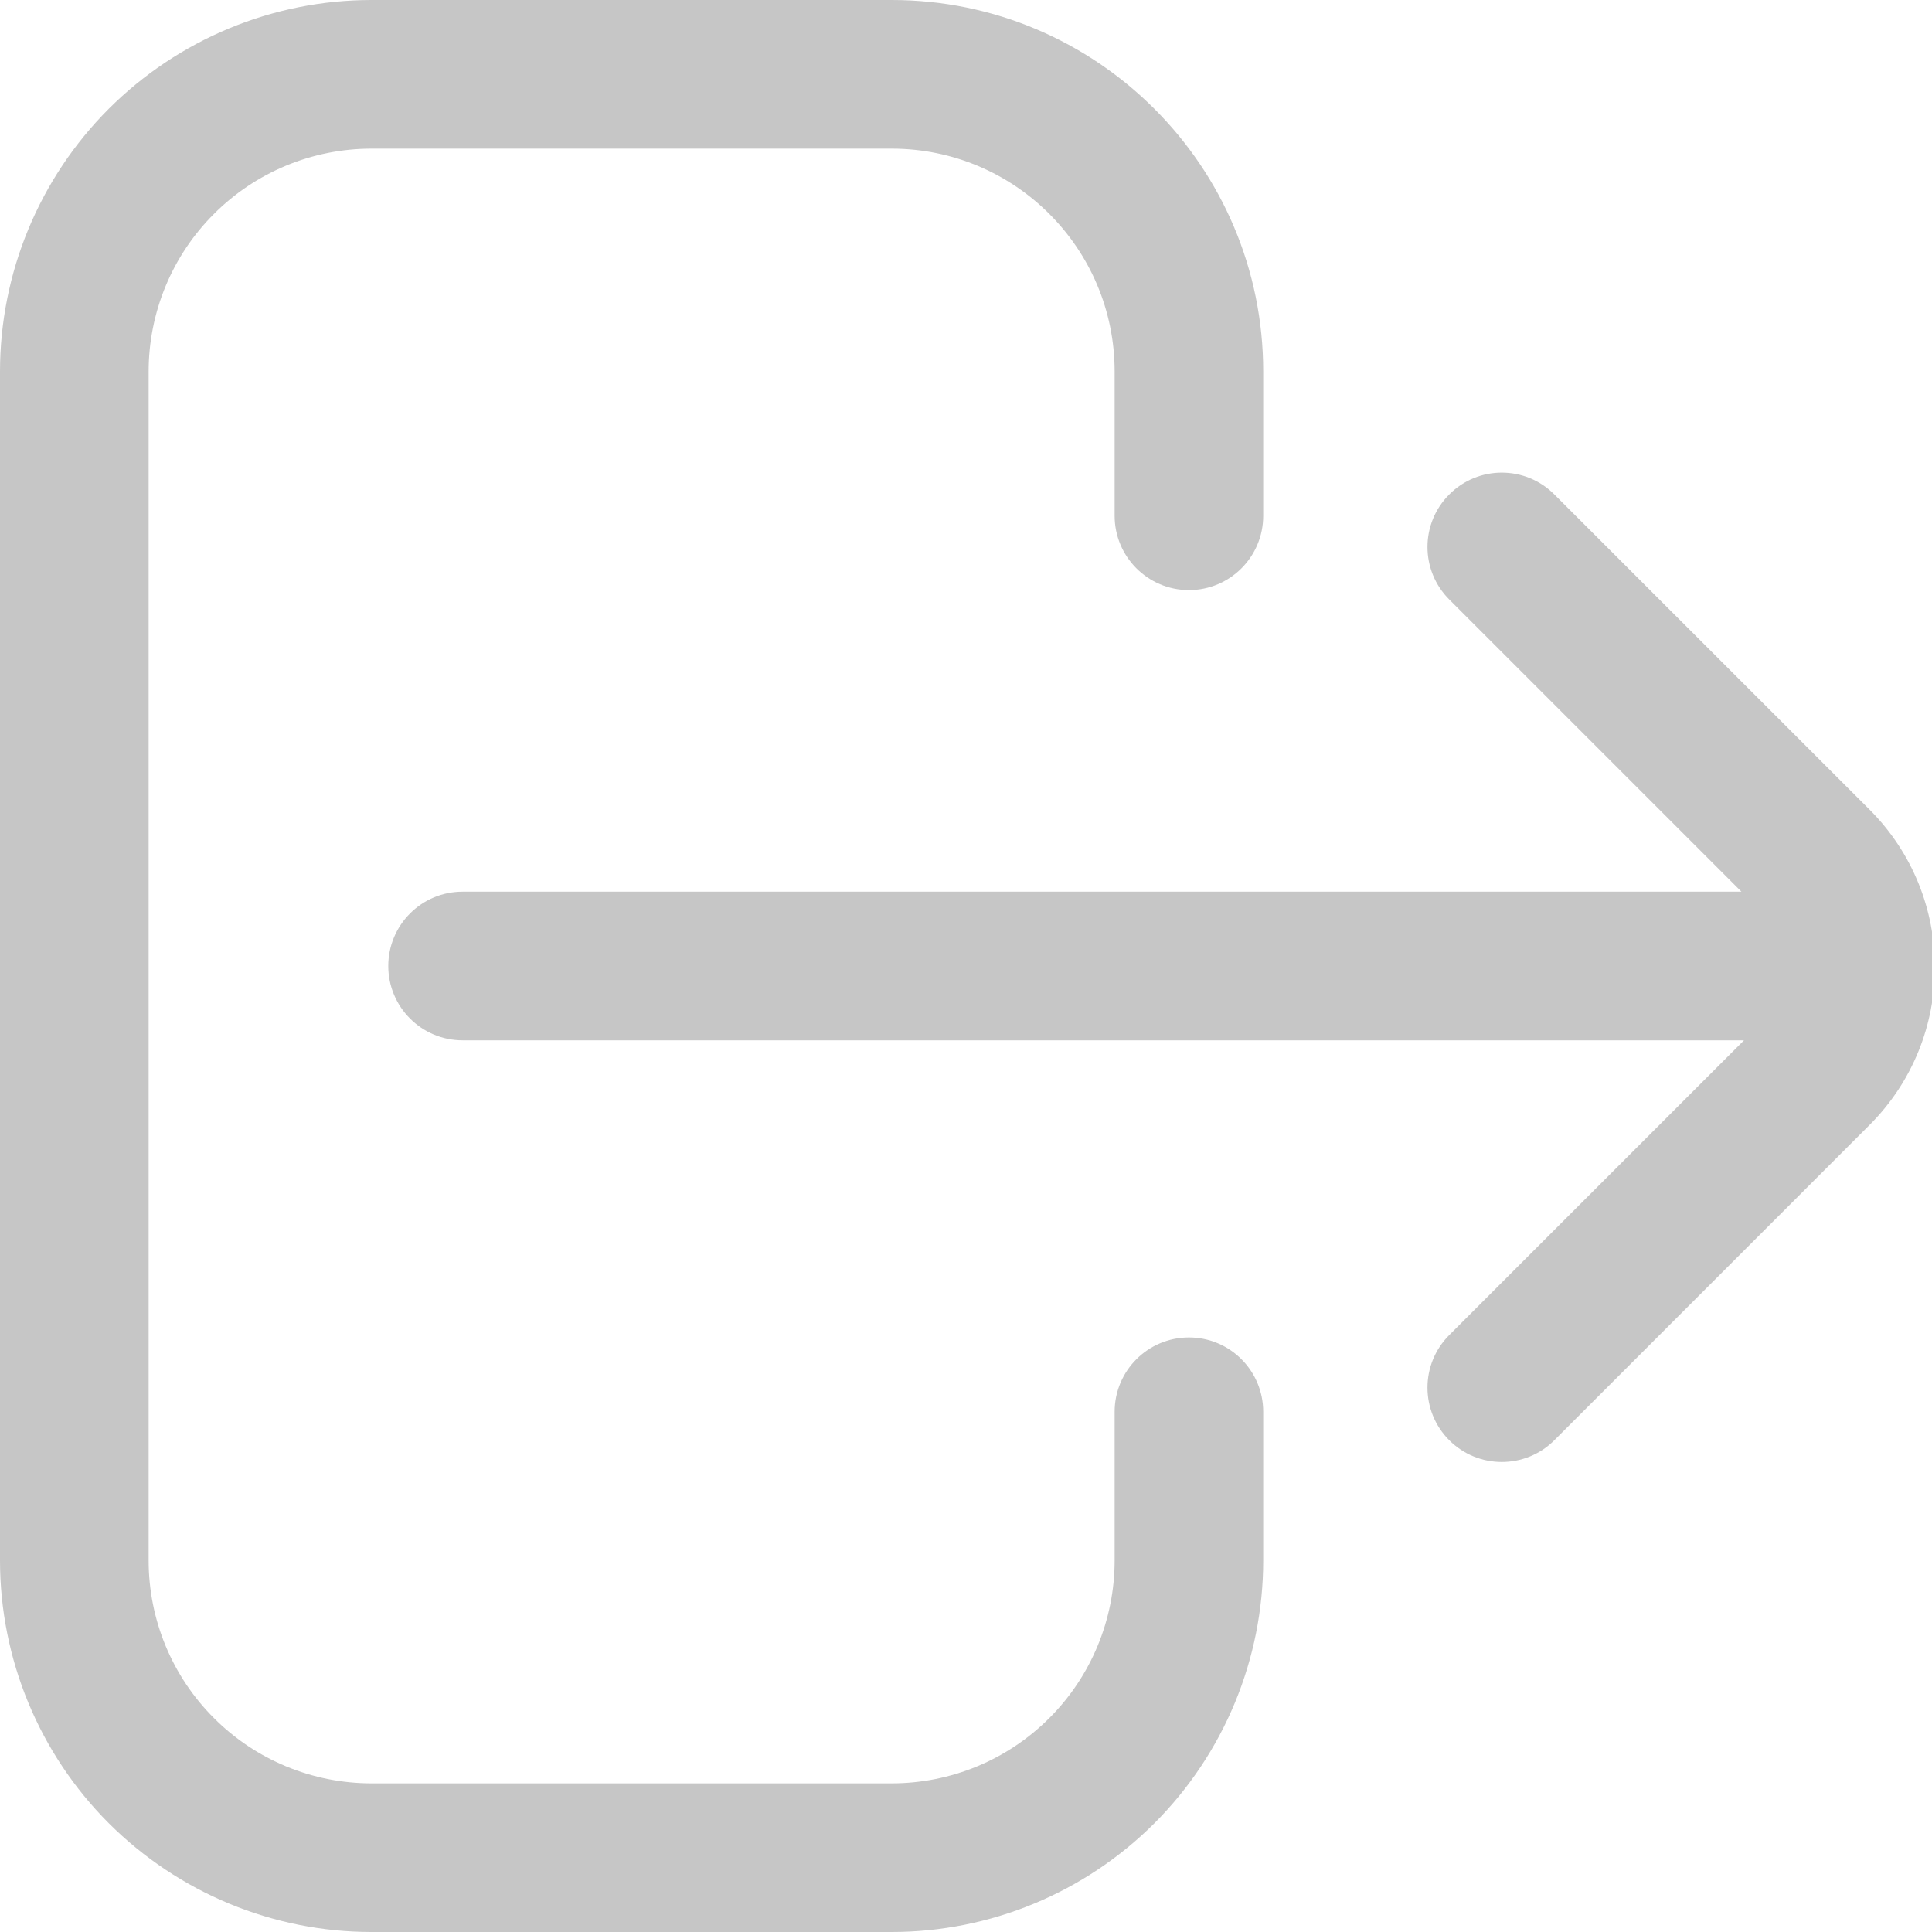 <svg width="30" height="30" viewBox="0 0 30 30" fill="none" xmlns="http://www.w3.org/2000/svg">
<g clip-path="url(#clip0_3609_2383)">
<path fill-rule="evenodd" clip-rule="evenodd" d="M17.308 21.922V24.231C17.308 25.149 16.943 26.03 16.294 26.678C15.645 27.328 14.765 27.692 13.846 27.692C11.347 27.692 8.268 27.692 5.769 27.692C4.851 27.692 3.97 27.328 3.322 26.678C2.672 26.03 2.308 25.149 2.308 24.231V5.769C2.308 4.851 2.672 3.97 3.322 3.322C3.97 2.672 4.851 2.308 5.769 2.308C8.268 2.308 11.347 2.308 13.846 2.308C15.758 2.308 17.308 3.857 17.308 5.769V8.009C17.308 8.646 17.825 9.163 18.462 9.163C19.099 9.163 19.615 8.646 19.615 8.009V5.769C19.615 2.583 17.032 0 13.846 0C11.347 0 8.268 0 5.769 0C4.239 0 2.772 0.608 1.689 1.689C0.608 2.772 0 4.239 0 5.769C0 10.891 0 19.109 0 24.231C0 25.761 0.608 27.229 1.689 28.311C2.772 29.392 4.239 30 5.769 30C8.268 30 11.347 30 13.846 30C15.376 30 16.844 29.392 17.926 28.311C19.007 27.229 19.615 25.761 19.615 24.231C19.615 22.959 19.615 21.922 19.615 21.922C19.615 21.285 19.099 20.768 18.462 20.768C17.825 20.768 17.308 21.285 17.308 21.922Z" fill="#C6C6C6"/>
<path fill-rule="evenodd" clip-rule="evenodd" d="M27.041 13.846H7.183C6.546 13.846 6.029 14.363 6.029 15C6.029 15.637 6.546 16.154 7.183 16.154H27.081L22.504 20.731C22.053 21.182 22.053 21.913 22.504 22.364C22.954 22.814 23.685 22.814 24.136 22.364C24.136 22.364 27.097 19.402 29.031 17.468C30.382 16.116 30.382 13.925 29.031 12.572L24.136 7.678C23.685 7.226 22.954 7.226 22.504 7.678C22.053 8.128 22.053 8.859 22.504 9.309L27.041 13.846Z" fill="#C6C6C6"/>
</g>
<defs>
<clipPath id="clip0_3609_2383">
<rect width="30" height="30" fill="white"/>
</clipPath>
</defs>
</svg>
